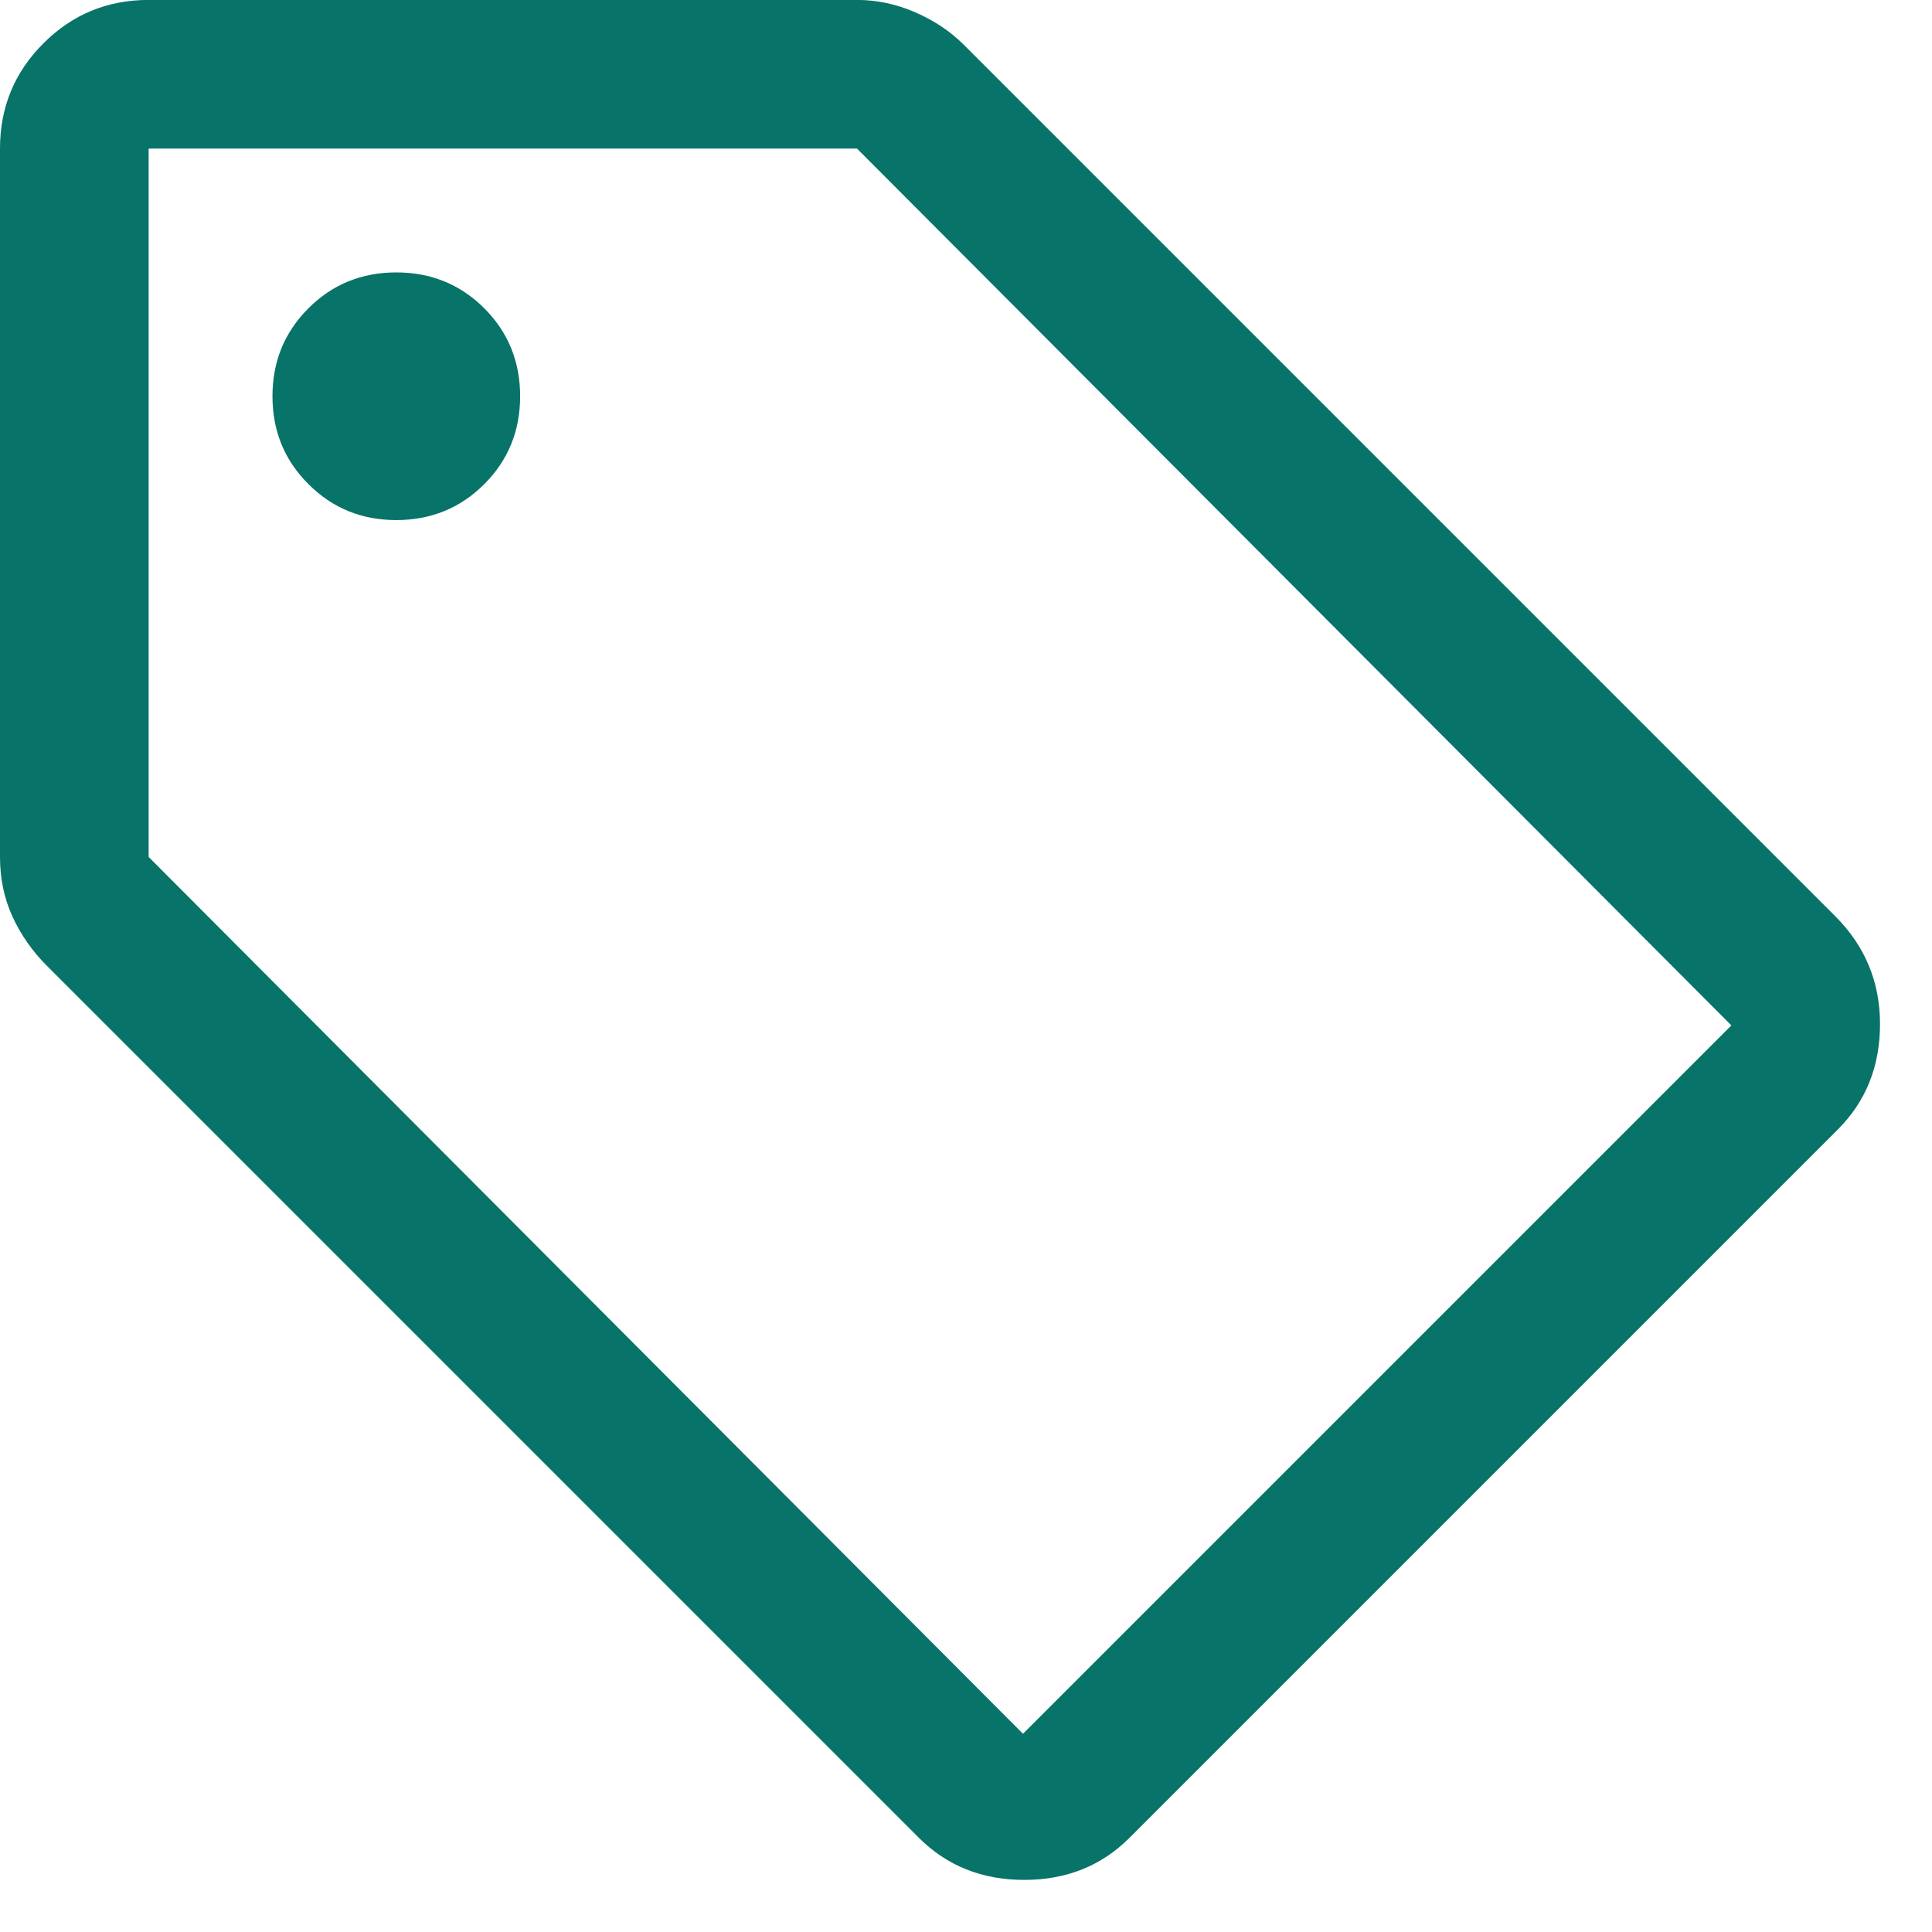 <svg width="32" height="32" viewBox="0 0 32 32" fill="none" xmlns="http://www.w3.org/2000/svg">
<path d="M18.708 30.44C18.243 30.905 17.662 31.137 16.965 31.137C16.267 31.137 15.685 30.905 15.22 30.44L0.779 15.999C0.533 15.753 0.342 15.479 0.205 15.178C0.068 14.878 0 14.549 0 14.194V2.461C0 1.777 0.24 1.196 0.719 0.718C1.197 0.239 1.778 -0.001 2.462 -0.001H14.195C14.523 -0.001 14.845 0.067 15.16 0.204C15.474 0.341 15.74 0.519 15.959 0.737L30.4 15.178C30.892 15.671 31.139 16.265 31.139 16.962C31.139 17.66 30.906 18.242 30.441 18.707L18.708 30.44ZM16.944 28.717L28.677 16.984L14.195 2.461H2.462V14.194L16.944 28.717ZM6.564 8.614C7.138 8.614 7.624 8.416 8.021 8.019C8.417 7.623 8.615 7.137 8.615 6.563C8.615 5.989 8.417 5.503 8.021 5.106C7.624 4.71 7.138 4.512 6.564 4.512C5.99 4.512 5.505 4.71 5.109 5.106C4.711 5.503 4.513 5.989 4.513 6.563C4.513 7.137 4.711 7.623 5.109 8.019C5.505 8.416 5.99 8.614 6.564 8.614Z" fill="#077369"/>
</svg>
